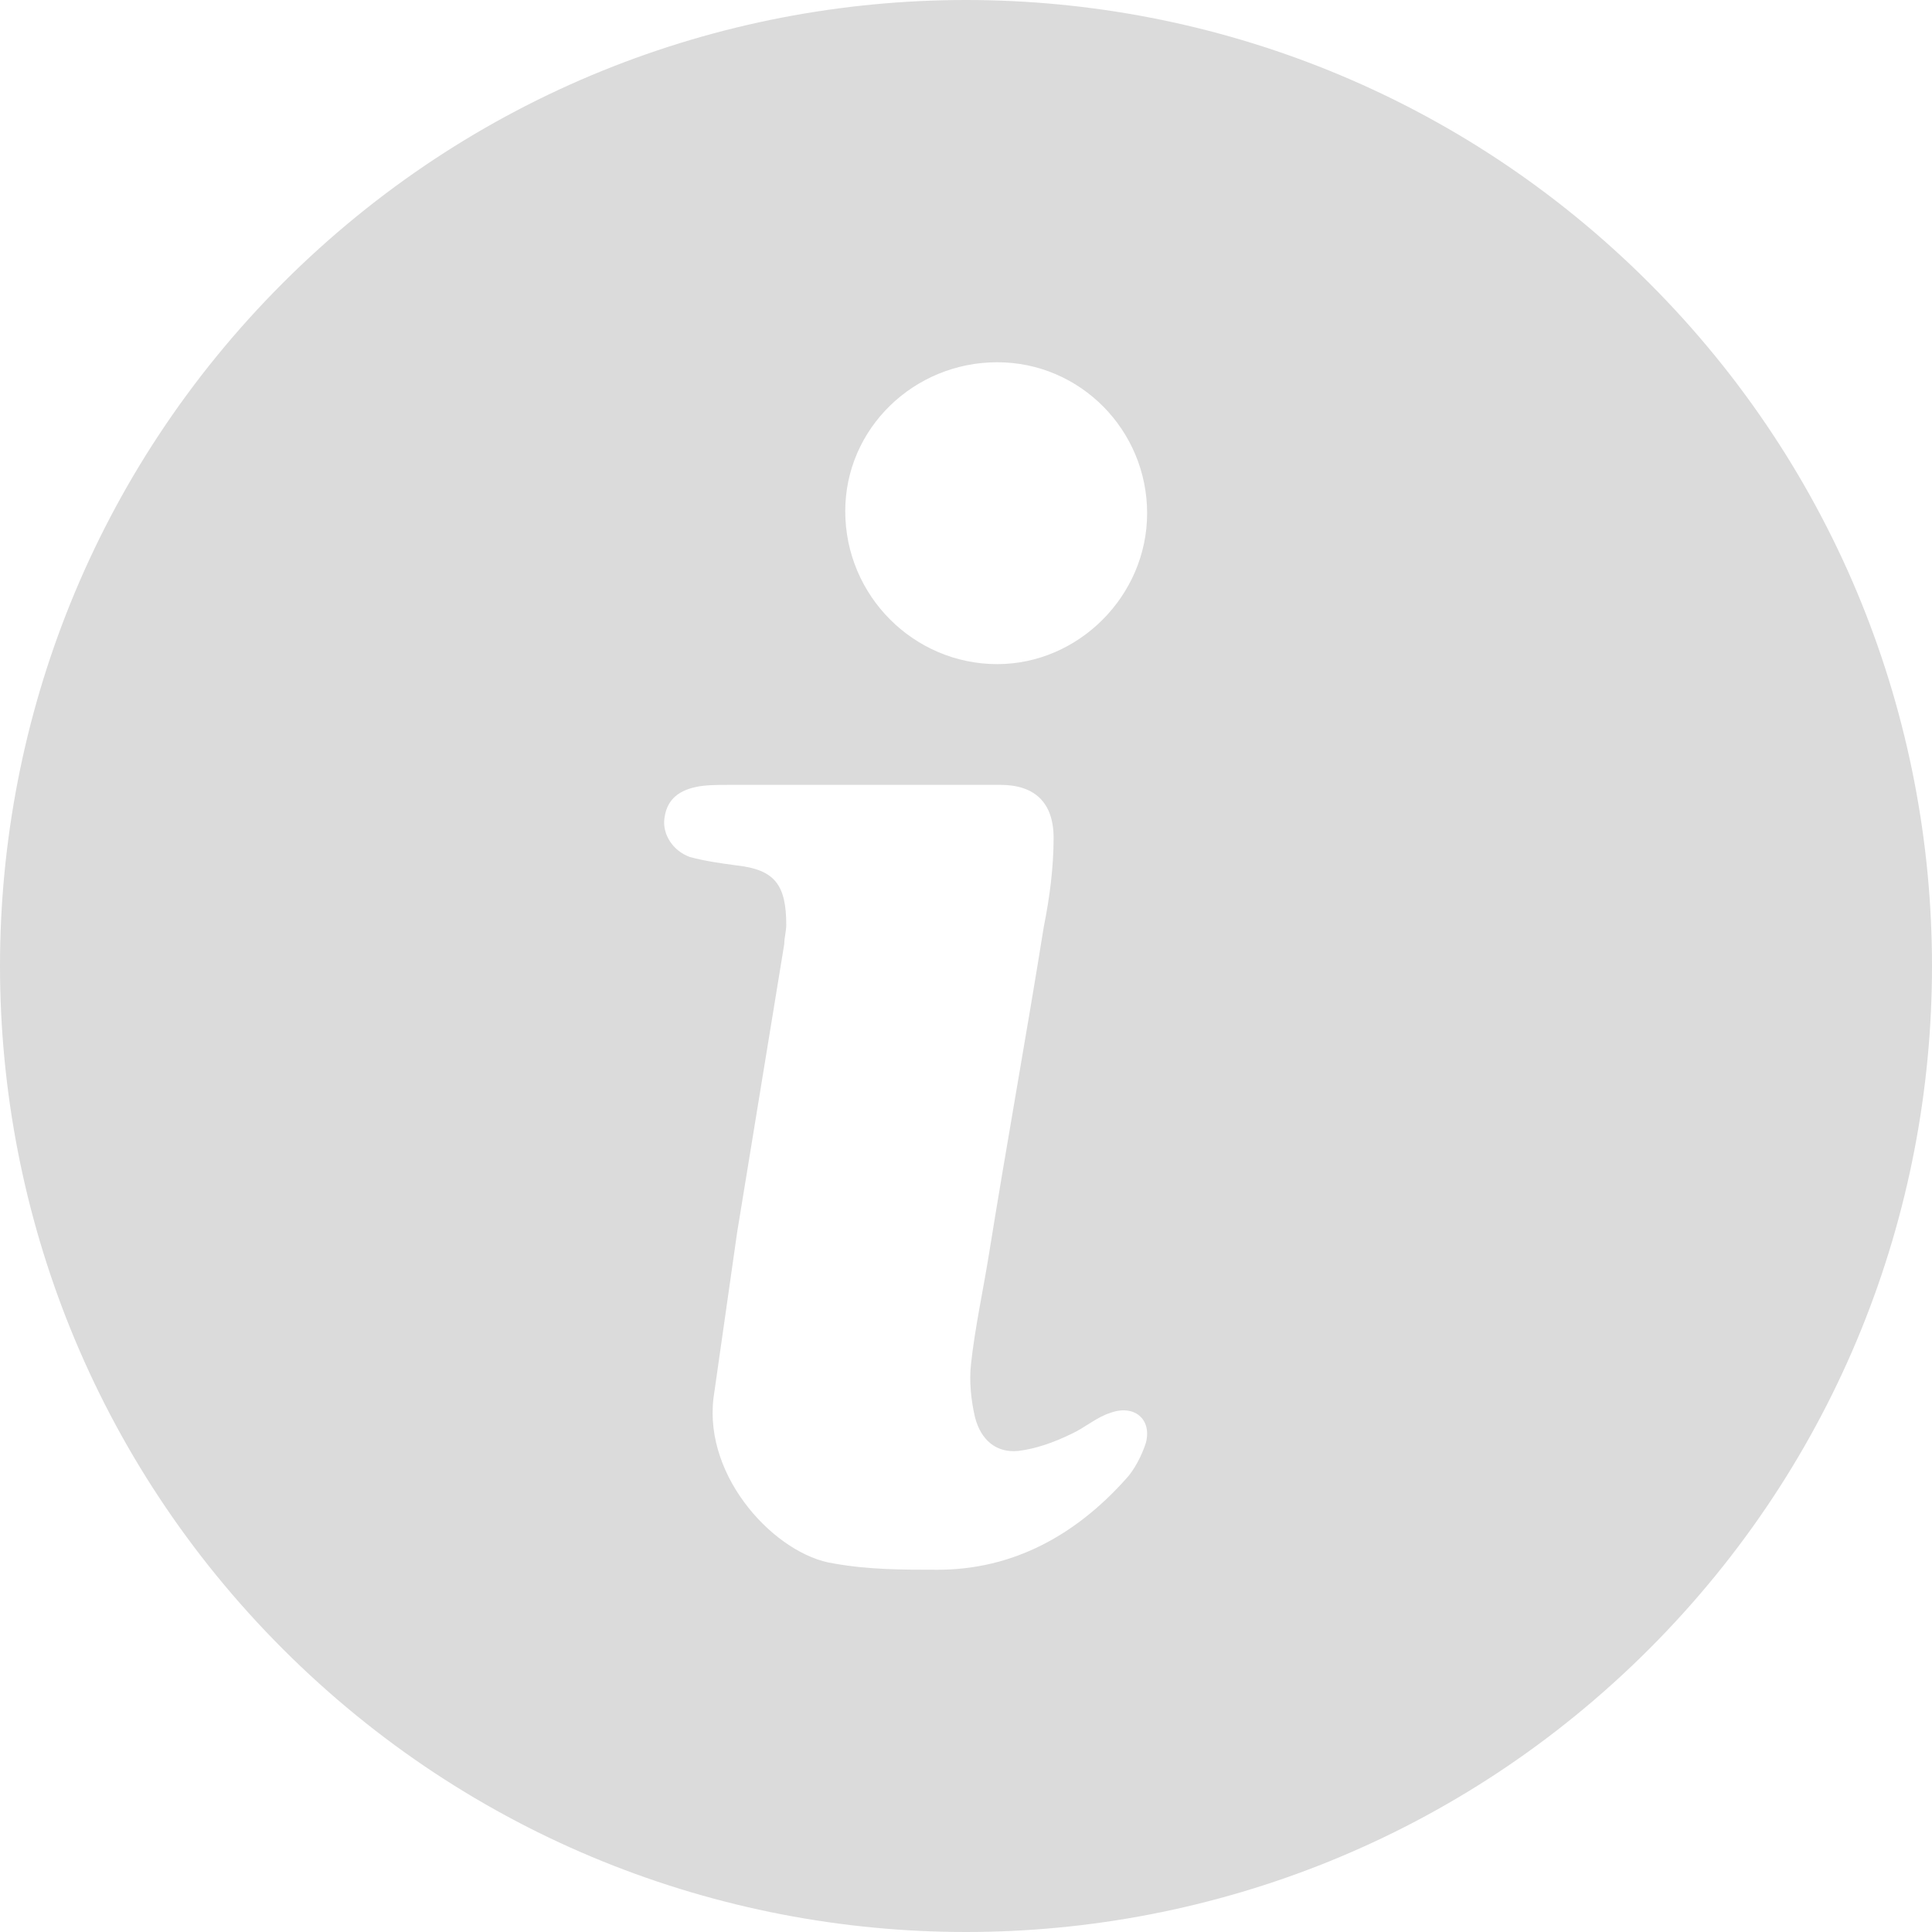 <?xml version="1.0" encoding="UTF-8"?>
<svg width="32px" height="32px" viewBox="0 0 32 32" version="1.1" xmlns="http://www.w3.org/2000/svg" xmlns:xlink="http://www.w3.org/1999/xlink">
    <!-- Generator: Sketch 47.1 (45422) - http://www.bohemiancoding.com/sketch -->
    <title>buttonInfo</title>
    <desc>Created with Sketch.</desc>
    <defs></defs>
    <g id="Symbols" stroke="none" stroke-width="1" fill="none" fill-rule="evenodd">
        <g id="buttonInfo" fill="#DBDBDB" fill-rule="nonzero">
            <path d="M4.686,4.686 C-1.562,10.934 -1.562,21.066 4.686,27.314 C10.934,33.562 21.066,33.562 27.314,27.314 C33.562,21.066 33.562,10.934 27.314,4.686 C21.066,-1.562 10.934,-1.562 4.686,4.686 Z M16.517,6 C17.897,6 19,7.13 19,8.5 C19,9.87 17.862,11 16.517,11 C15.138,11 14,9.87 14,8.466 C14,7.096 15.138,6 16.517,6 Z M18.981,23.892 C18.916,24.103 18.786,24.349 18.655,24.489 C17.809,25.438 16.767,26 15.53,26 C14.944,26 14.39,26 13.804,25.895 C12.86,25.754 11.655,24.489 11.818,23.154 C11.948,22.241 12.079,21.327 12.209,20.414 C12.469,18.832 12.73,17.216 12.99,15.635 C12.99,15.53 13.023,15.424 13.023,15.319 C13.023,14.651 12.827,14.405 12.209,14.335 C11.948,14.3 11.688,14.265 11.427,14.195 C11.134,14.089 10.972,13.808 11.004,13.562 C11.037,13.281 11.199,13.105 11.525,13.035 C11.688,13 11.883,13 12.079,13 C12.795,13 13.511,13 14.26,13 C15.041,13 15.79,13 16.572,13 C17.125,13 17.451,13.281 17.451,13.878 C17.451,14.37 17.386,14.862 17.288,15.354 C16.995,17.181 16.669,18.973 16.376,20.8 C16.279,21.397 16.148,21.995 16.083,22.592 C16.051,22.873 16.083,23.189 16.148,23.47 C16.246,23.857 16.507,24.068 16.865,24.032 C17.158,23.997 17.451,23.892 17.744,23.751 C17.972,23.646 18.167,23.47 18.395,23.4 C18.786,23.259 19.079,23.505 18.981,23.892 Z"></path>
        </g>
    </g>
</svg>